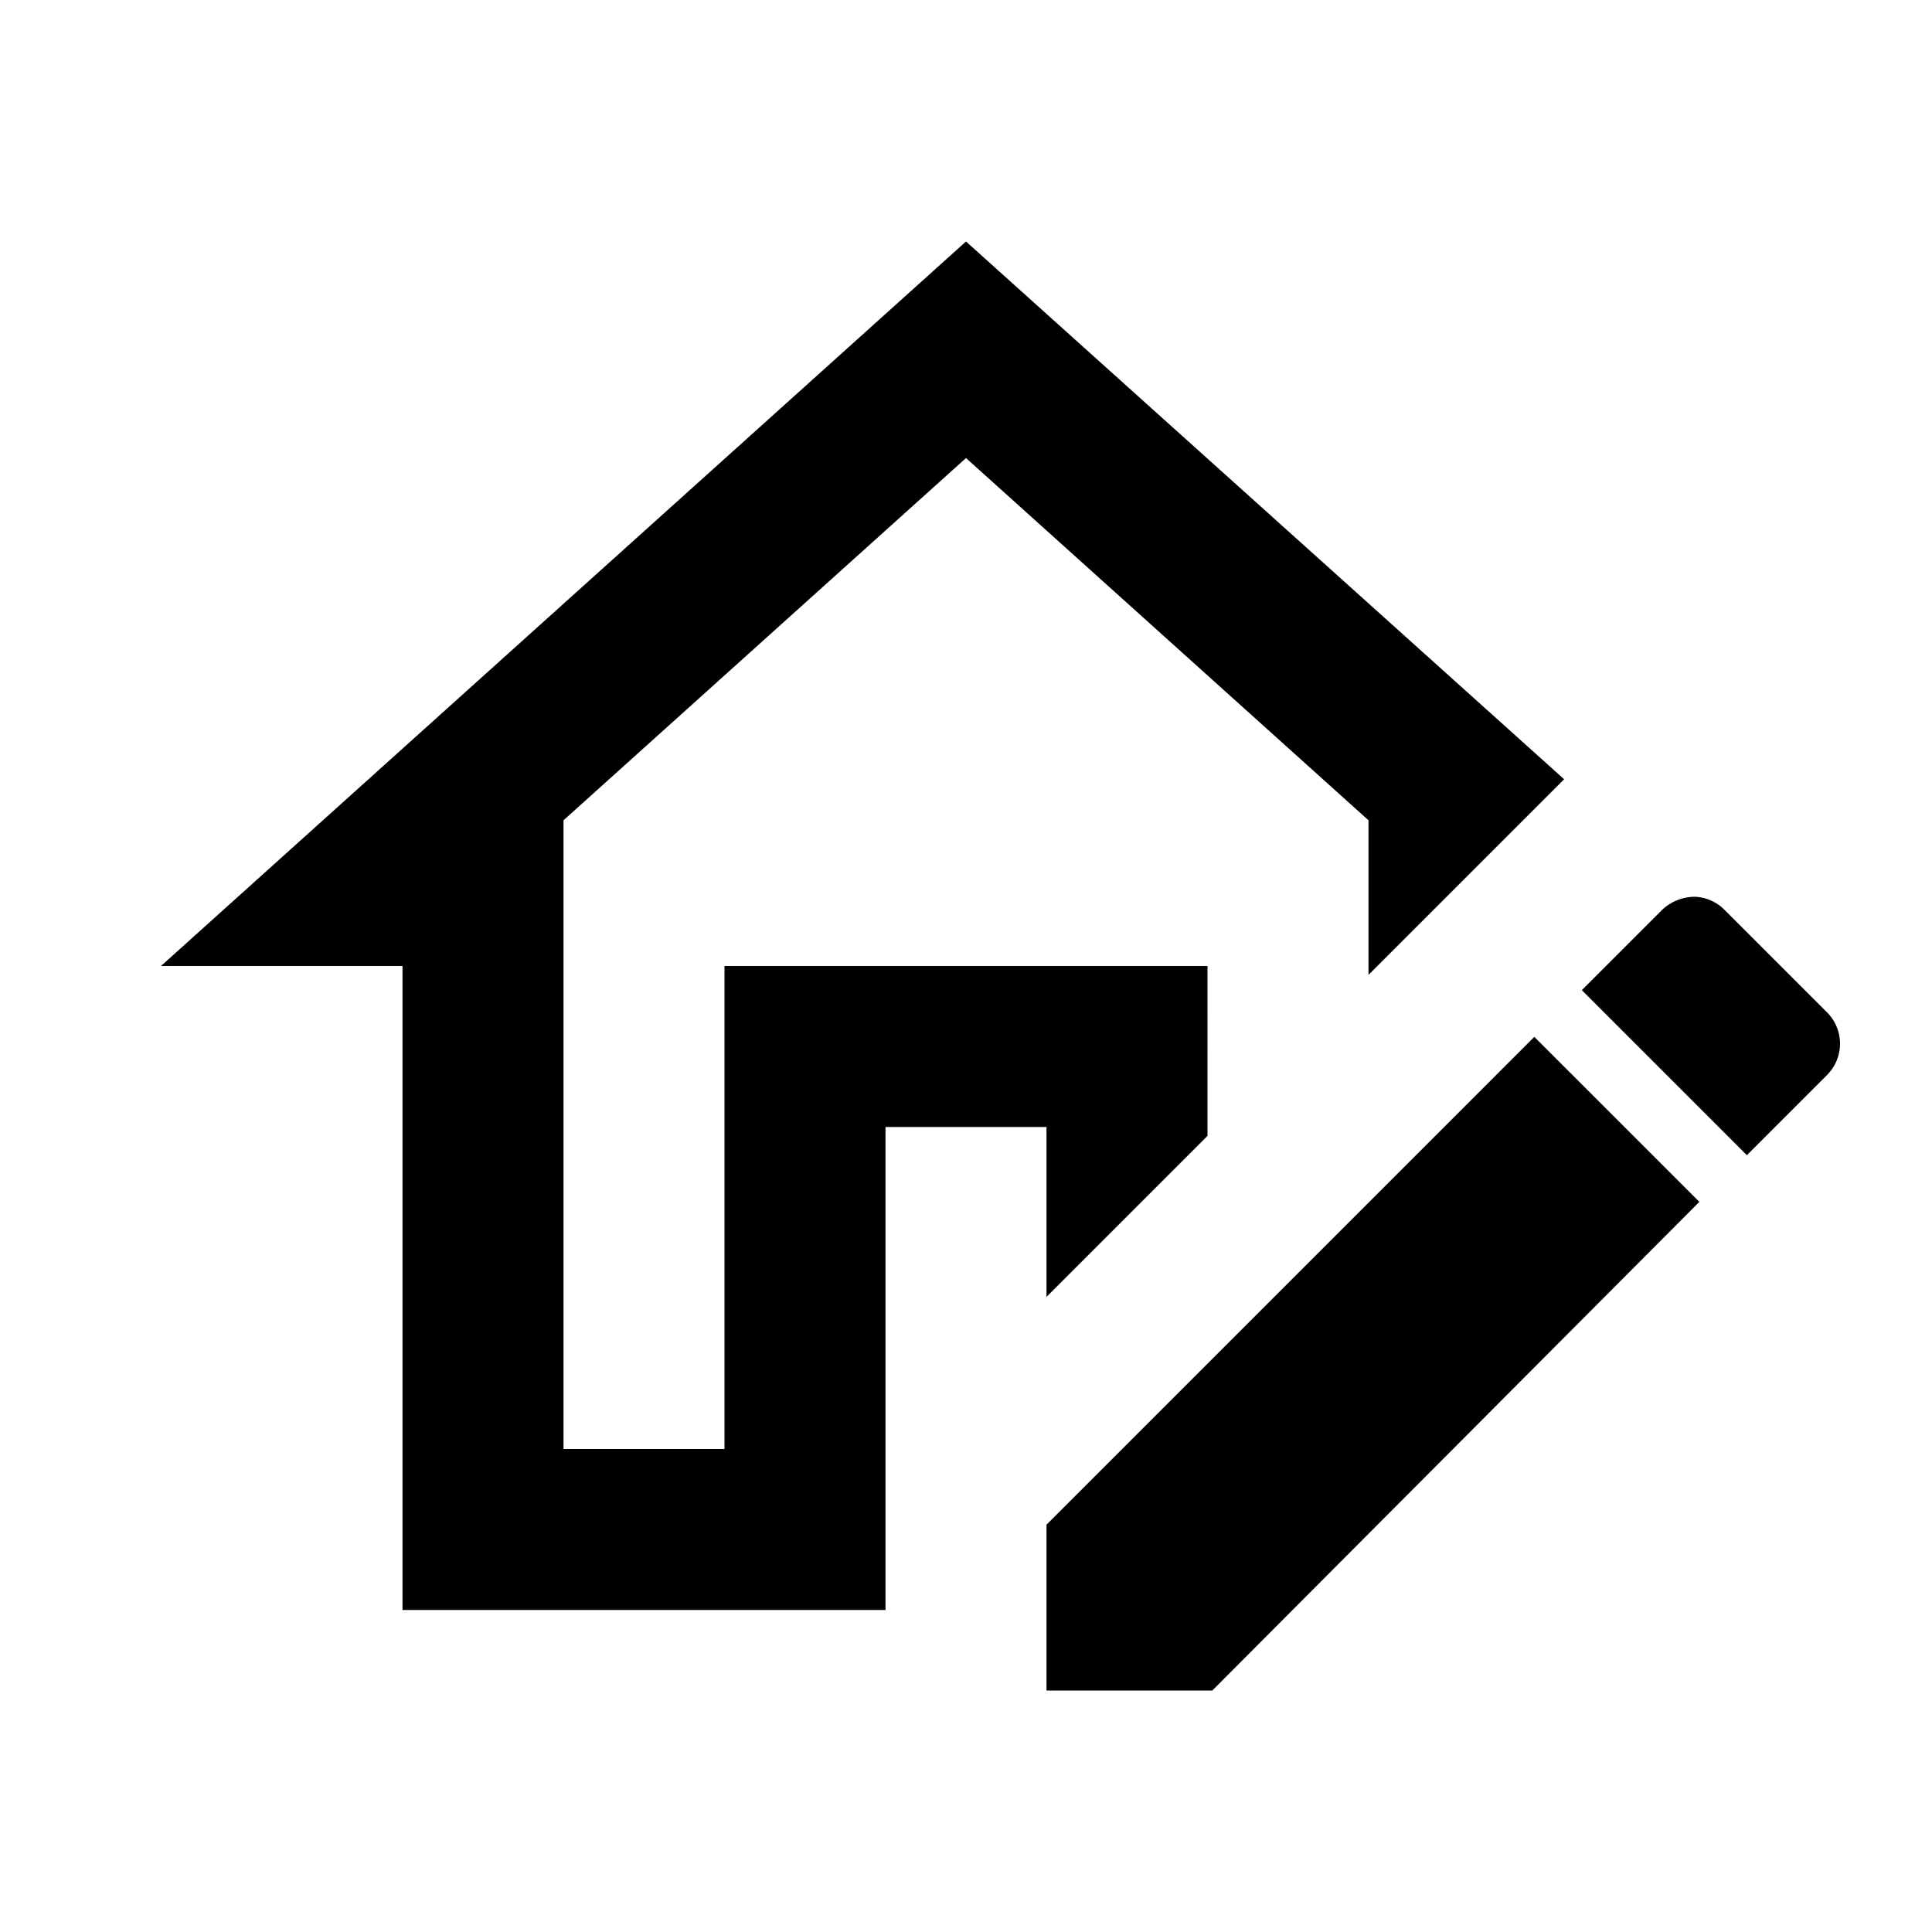 <svg xmlns="http://www.w3.org/2000/svg" viewBox="0 0 24 24"><path d="M12 3 2 12h3v8h6v-6h2v2.11l2-2V12H9v6H7v-7.81l5-4.5 5 4.5v1.92l2.43-2.43zm9.04 8.14a.6.6 0 0 0-.39.16l-1 1 2.05 2.05 1-1a.55.55 0 0 0 0-.77l-1.28-1.28c-.1-.1-.24-.16-.38-.16m-1.98 1.74L13 18.94V21h2.06l6.05-6.07z"/></svg>